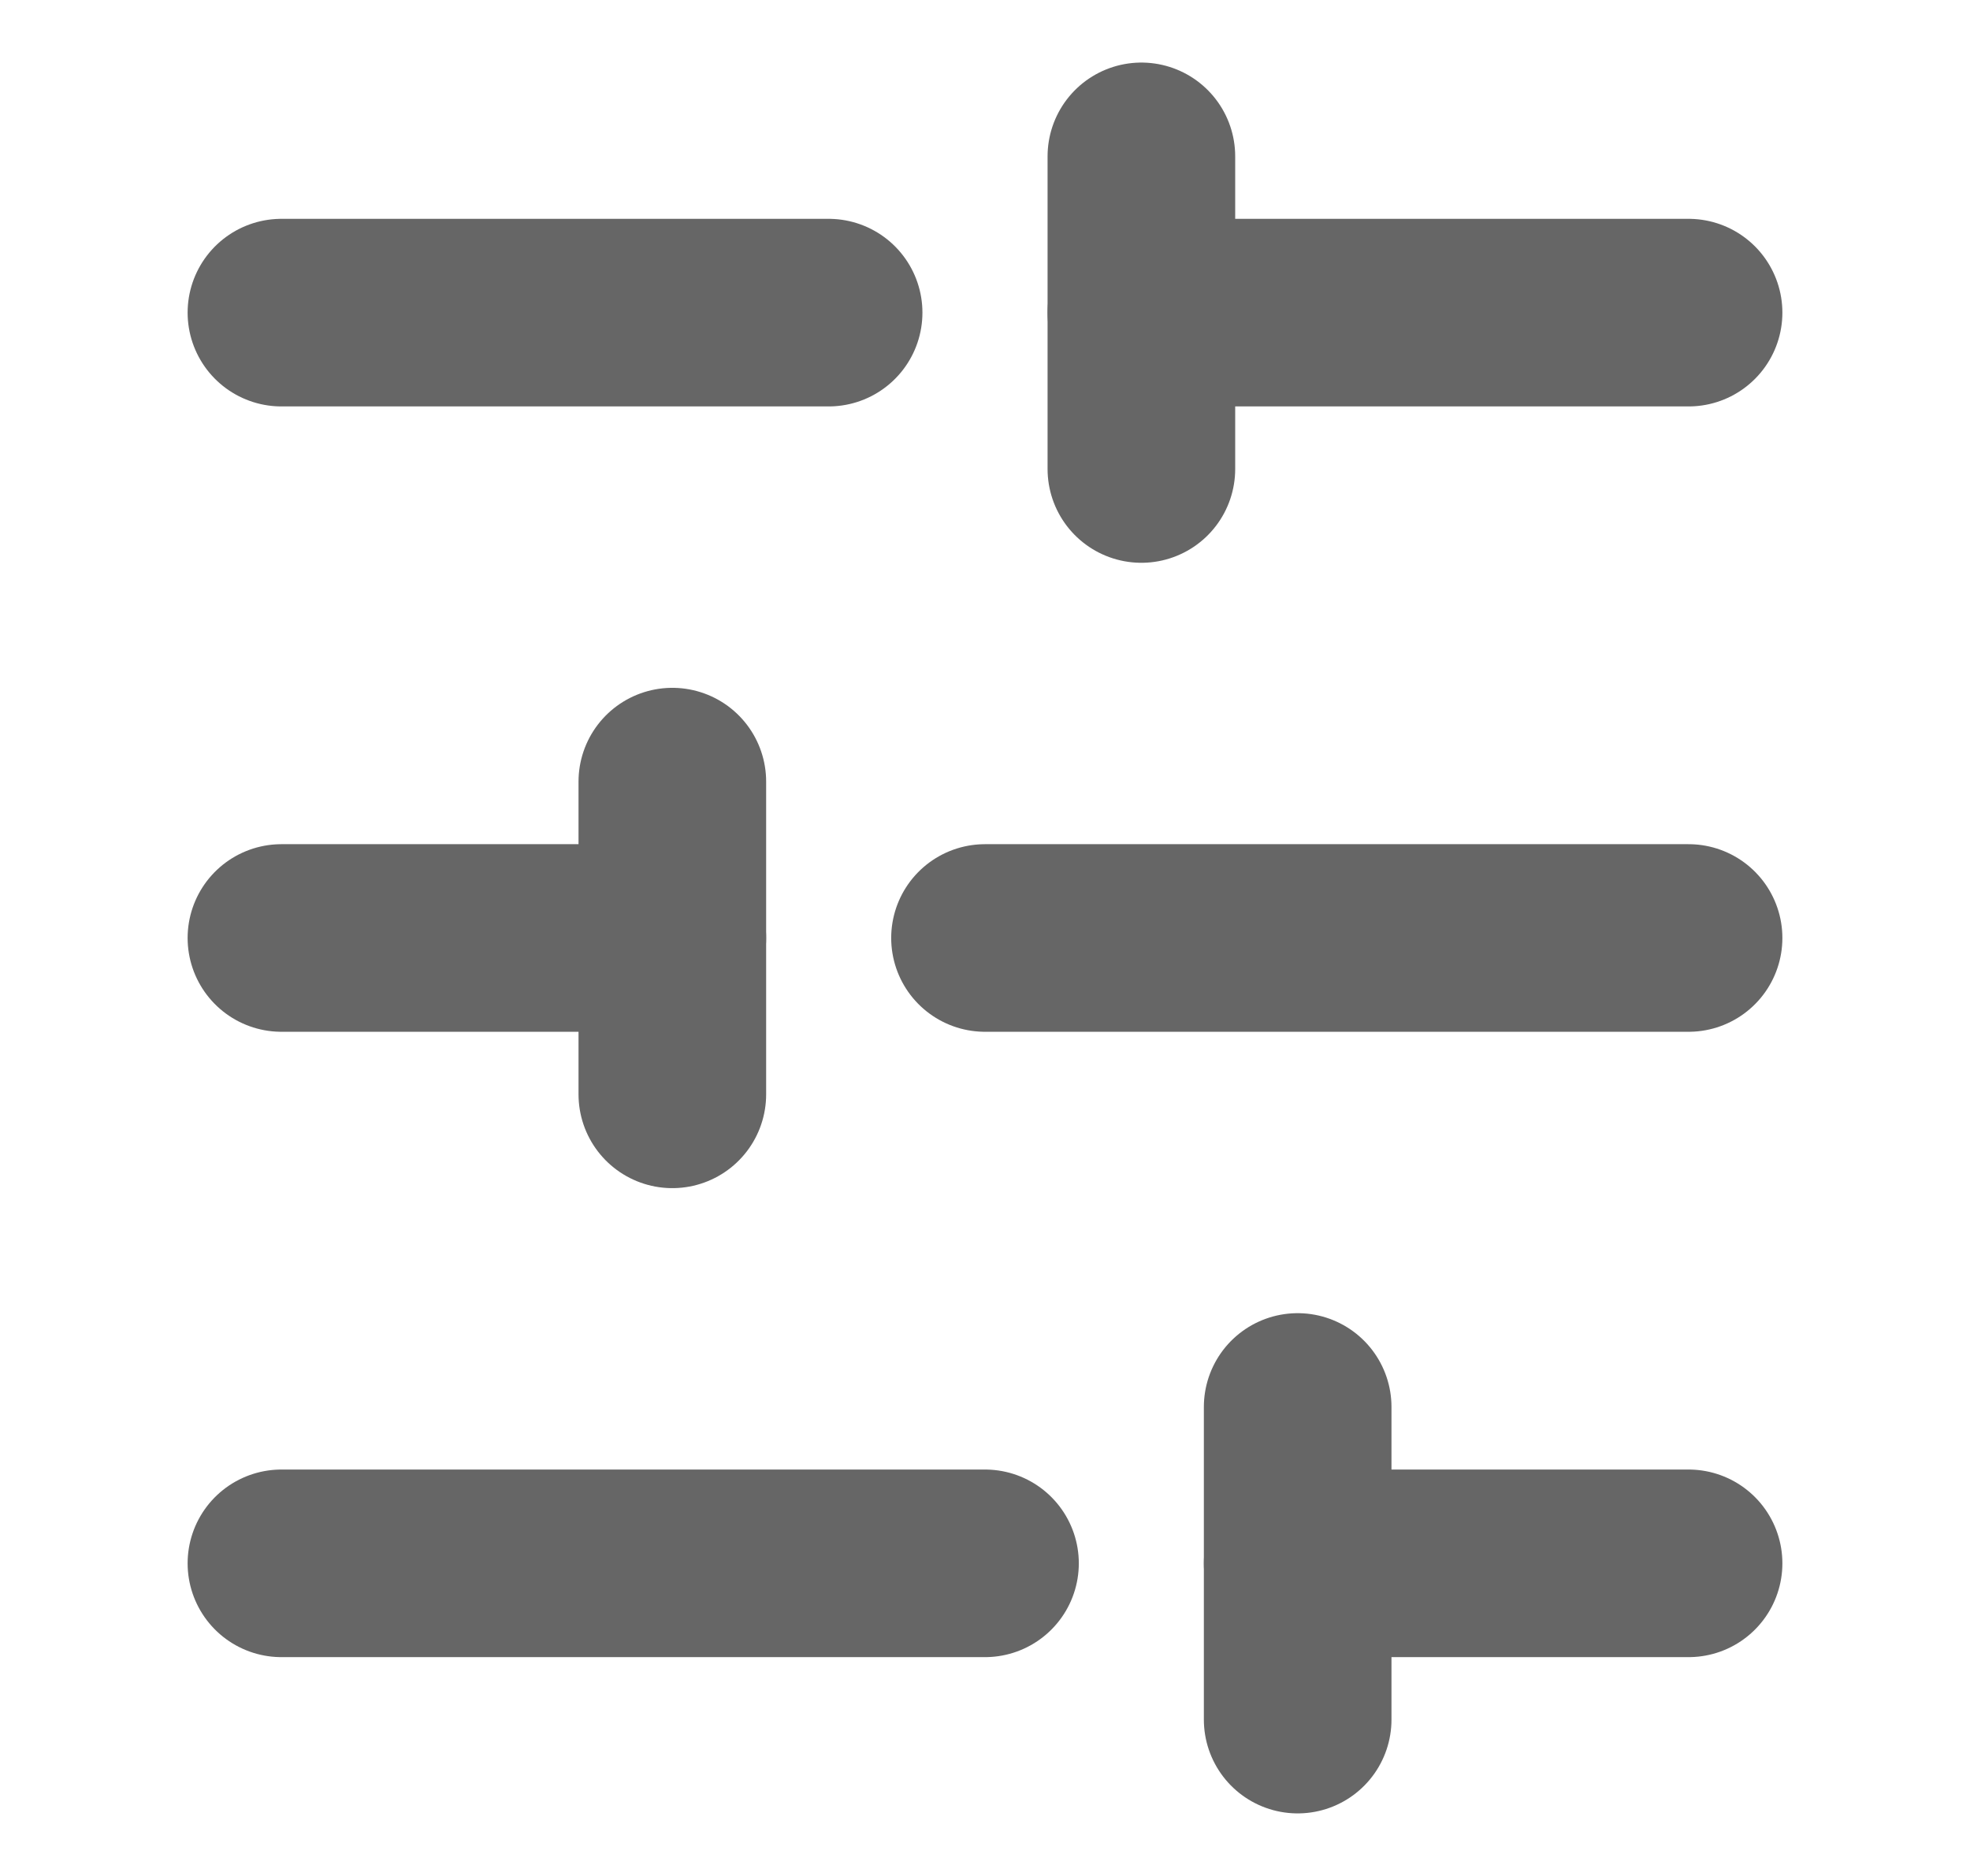<svg width="21" height="20" viewBox="0 0 21 20" fill="none" xmlns="http://www.w3.org/2000/svg">
<g id="sliders-horizontal">
<path id="Vector" d="M18 3.333H12.167" stroke="#666666" stroke-width="2" stroke-linecap="round" stroke-linejoin="round"/>
<path id="Vector_2" d="M8.833 3.333H3" stroke="#666666" stroke-width="2" stroke-linecap="round" stroke-linejoin="round"/>
<path id="Vector_3" d="M18 10H10.5" stroke="#666666" stroke-width="2" stroke-linecap="round" stroke-linejoin="round"/>
<path id="Vector_4" d="M7.167 10H3" stroke="#666666" stroke-width="2" stroke-linecap="round" stroke-linejoin="round"/>
<path id="Vector_5" d="M18 16.667H13.833" stroke="#666666" stroke-width="2" stroke-linecap="round" stroke-linejoin="round"/>
<path id="Vector_6" d="M10.5 16.667H3" stroke="#666666" stroke-width="2" stroke-linecap="round" stroke-linejoin="round"/>
<path id="Vector_7" d="M12.167 1.667V5" stroke="#666666" stroke-width="2" stroke-linecap="round" stroke-linejoin="round"/>
<path id="Vector_8" d="M7.167 8.333V11.667" stroke="#666666" stroke-width="2" stroke-linecap="round" stroke-linejoin="round"/>
<path id="Vector_9" d="M13.833 15V18.333" stroke="#666666" stroke-width="2" stroke-linecap="round" stroke-linejoin="round"/>
</g>
</svg>
